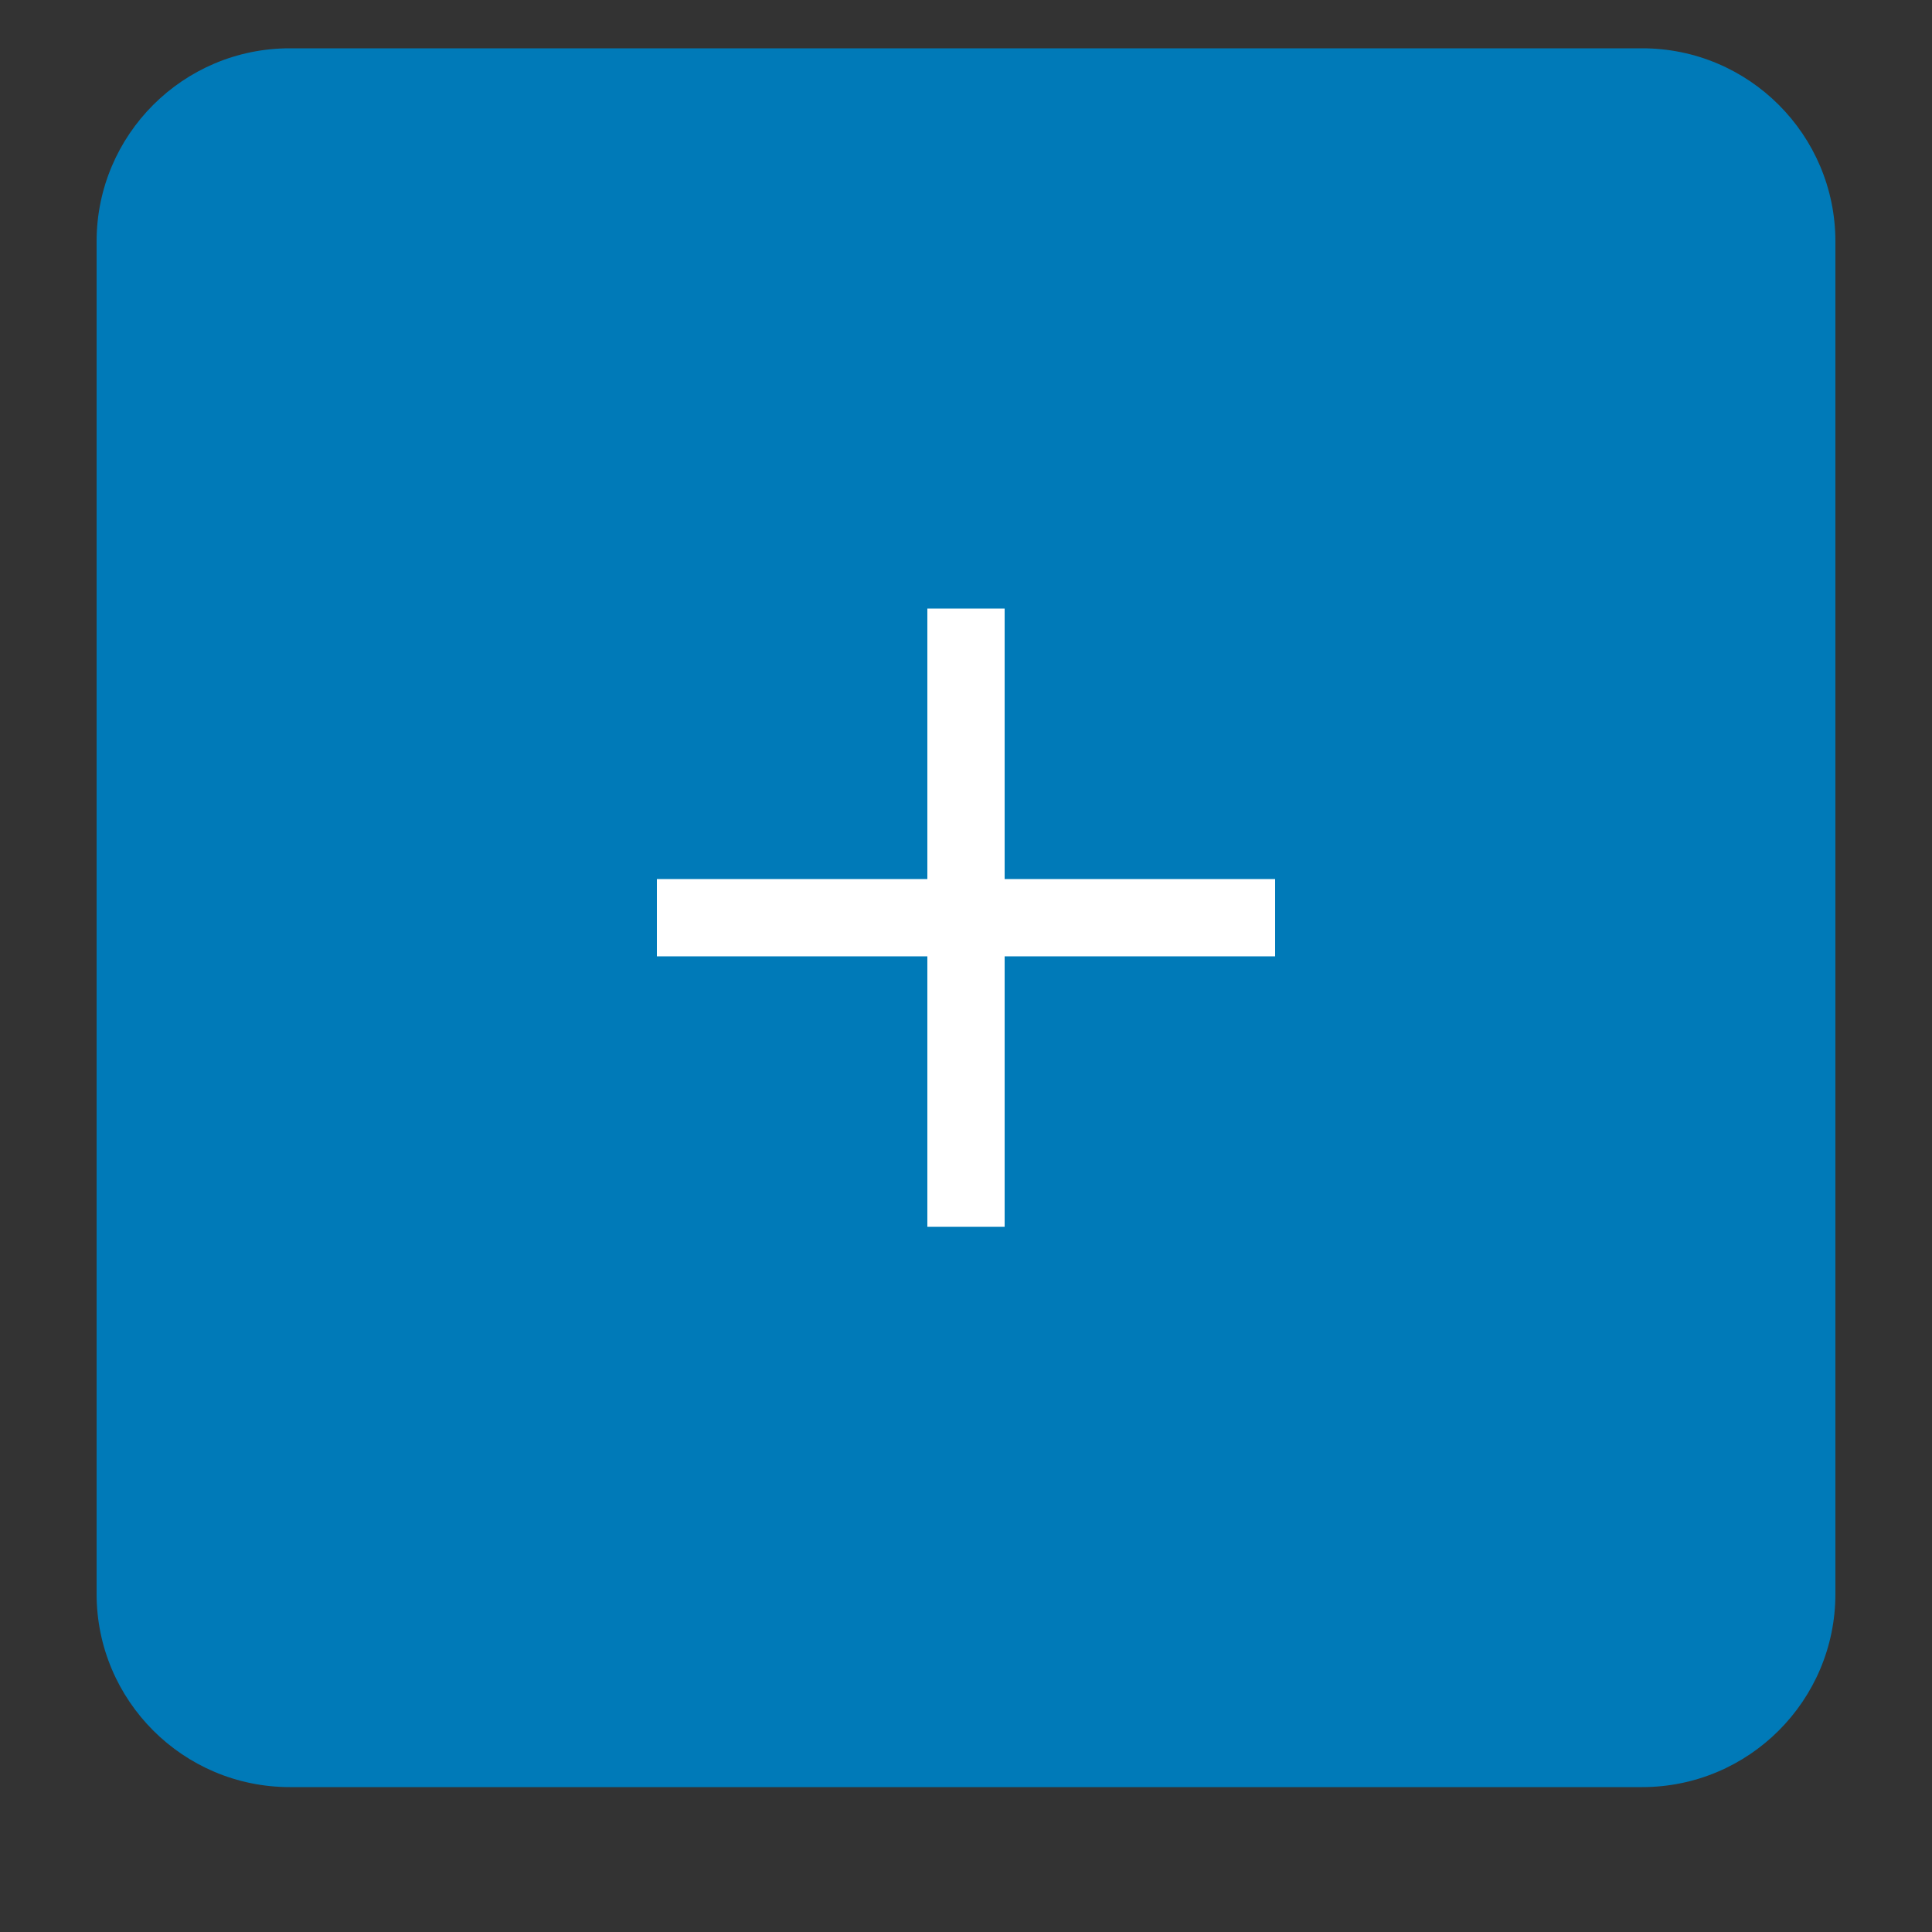 <!-- Generated by IcoMoon.io -->
<svg version="1.1" xmlns="http://www.w3.org/2000/svg" width="32" height="32" viewBox="0 0 32 32">
<rect x="0" y="0" width="32" height="32" fill="#333333" stroke="none"/>
<path fill="#007ab8" d="M4.8 0.8h22.4c1.767 0 3.2 1.433 3.2 3.2v22.4c0 1.767-1.433 3.2-3.2 3.2h-22.4c-1.767 0-3.2-1.433-3.2-3.2v-22.4c0-1.767 1.433-3.2 3.2-3.2z"></path>
<path fill="#fff" d="M21.12 14.56h-4.48v-4.48h-1.28v4.48h-4.48v1.28h4.48v4.48h1.28v-4.48h4.48v-1.28z"></path>
</svg>
